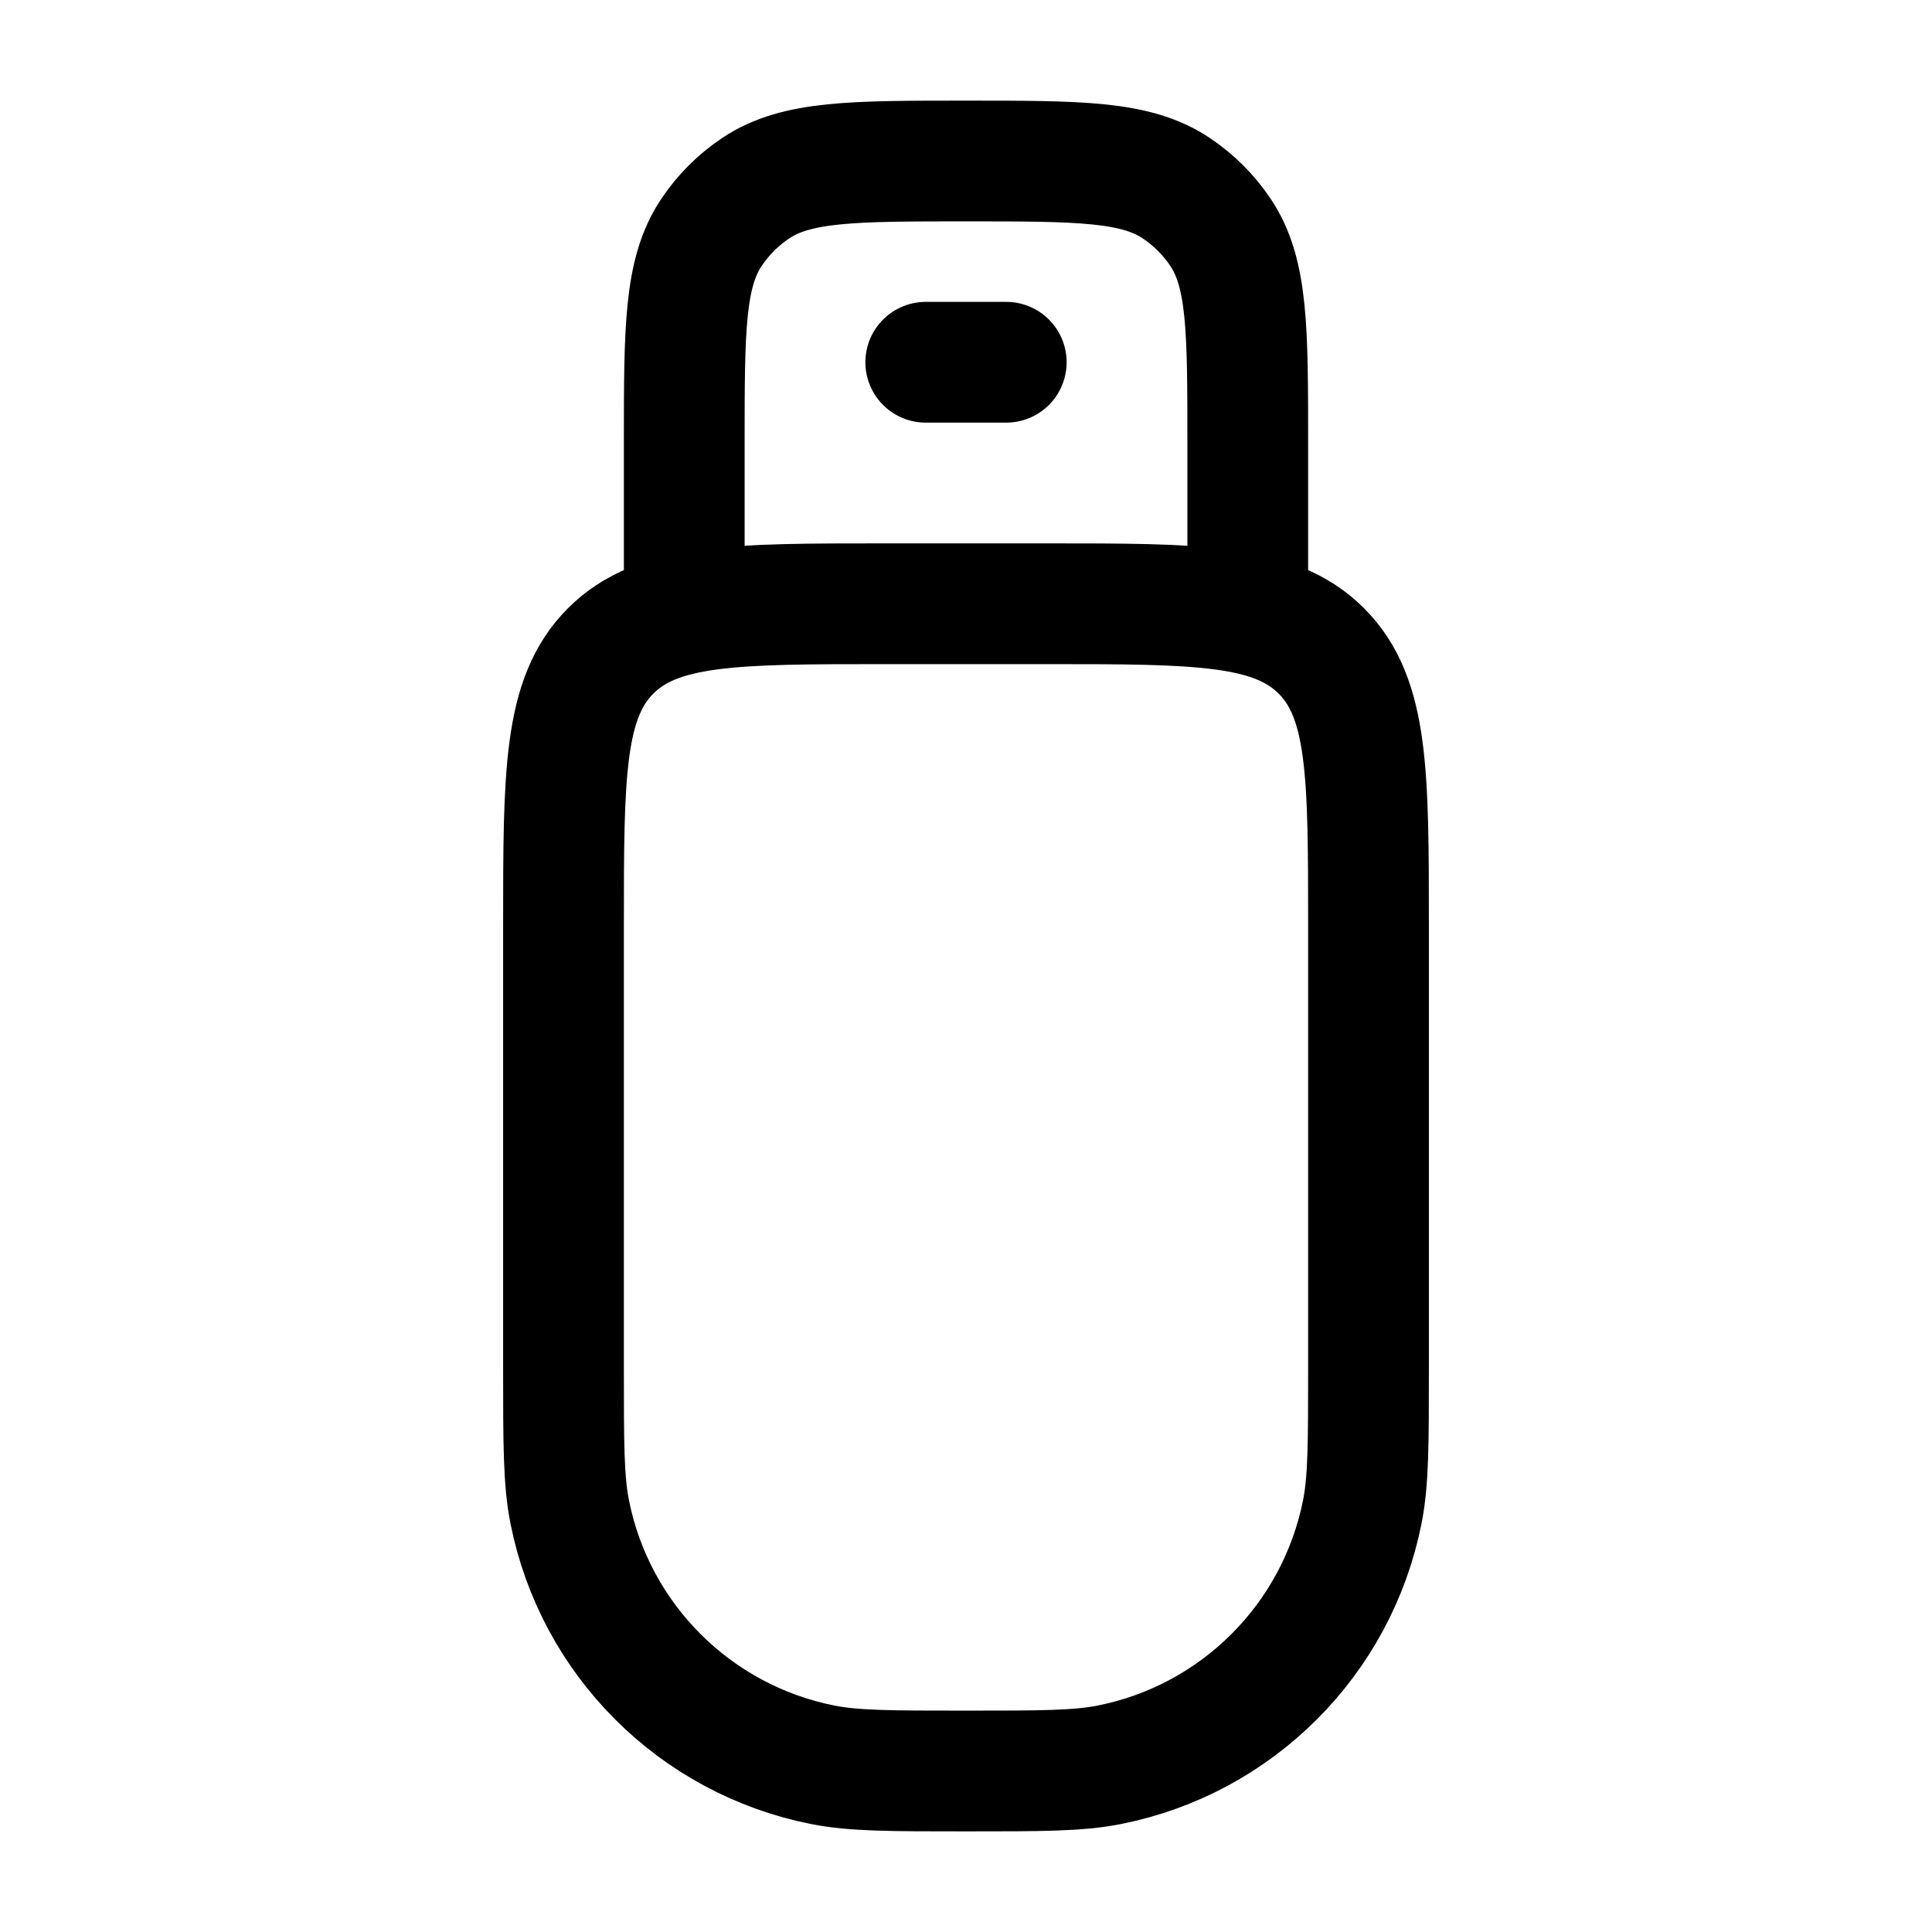 <svg width="24" height="24" viewBox="0 0 24 24" fill="none" xmlns="http://www.w3.org/2000/svg">
    <path d="M7 11.5C7 9.614 7 8.672 7.586 8.086C8.172 7.5 9.114 7.5 11 7.5H13C14.886 7.5 15.828 7.5 16.414 8.086C17 8.672 17 9.614 17 11.5V17C17 17.929 17 18.394 16.923 18.78C16.608 20.367 15.367 21.608 13.78 21.923C13.394 22 12.929 22 12 22C11.071 22 10.606 22 10.22 21.923C8.633 21.608 7.392 20.367 7.077 18.78C7 18.394 7 17.929 7 17V11.5Z" stroke="currentColor" stroke-width="1.5" stroke-linecap="round" stroke-linejoin="round"/>
    <path d="M15.5 7.5V5.5C15.5 4.096 15.5 3.393 15.163 2.889C15.017 2.67 14.829 2.483 14.611 2.337C14.107 2 13.405 2 12 2C10.595 2 9.893 2 9.389 2.337C9.17 2.483 8.983 2.67 8.837 2.889C8.5 3.393 8.5 4.096 8.5 5.5V7.5" stroke="currentColor" stroke-width="1.5" stroke-linecap="round" stroke-linejoin="round"/>
    <path d="M11.5 4.5H12.5" stroke="currentColor" stroke-width="1.5" stroke-linecap="round" stroke-linejoin="round"/>
</svg>
